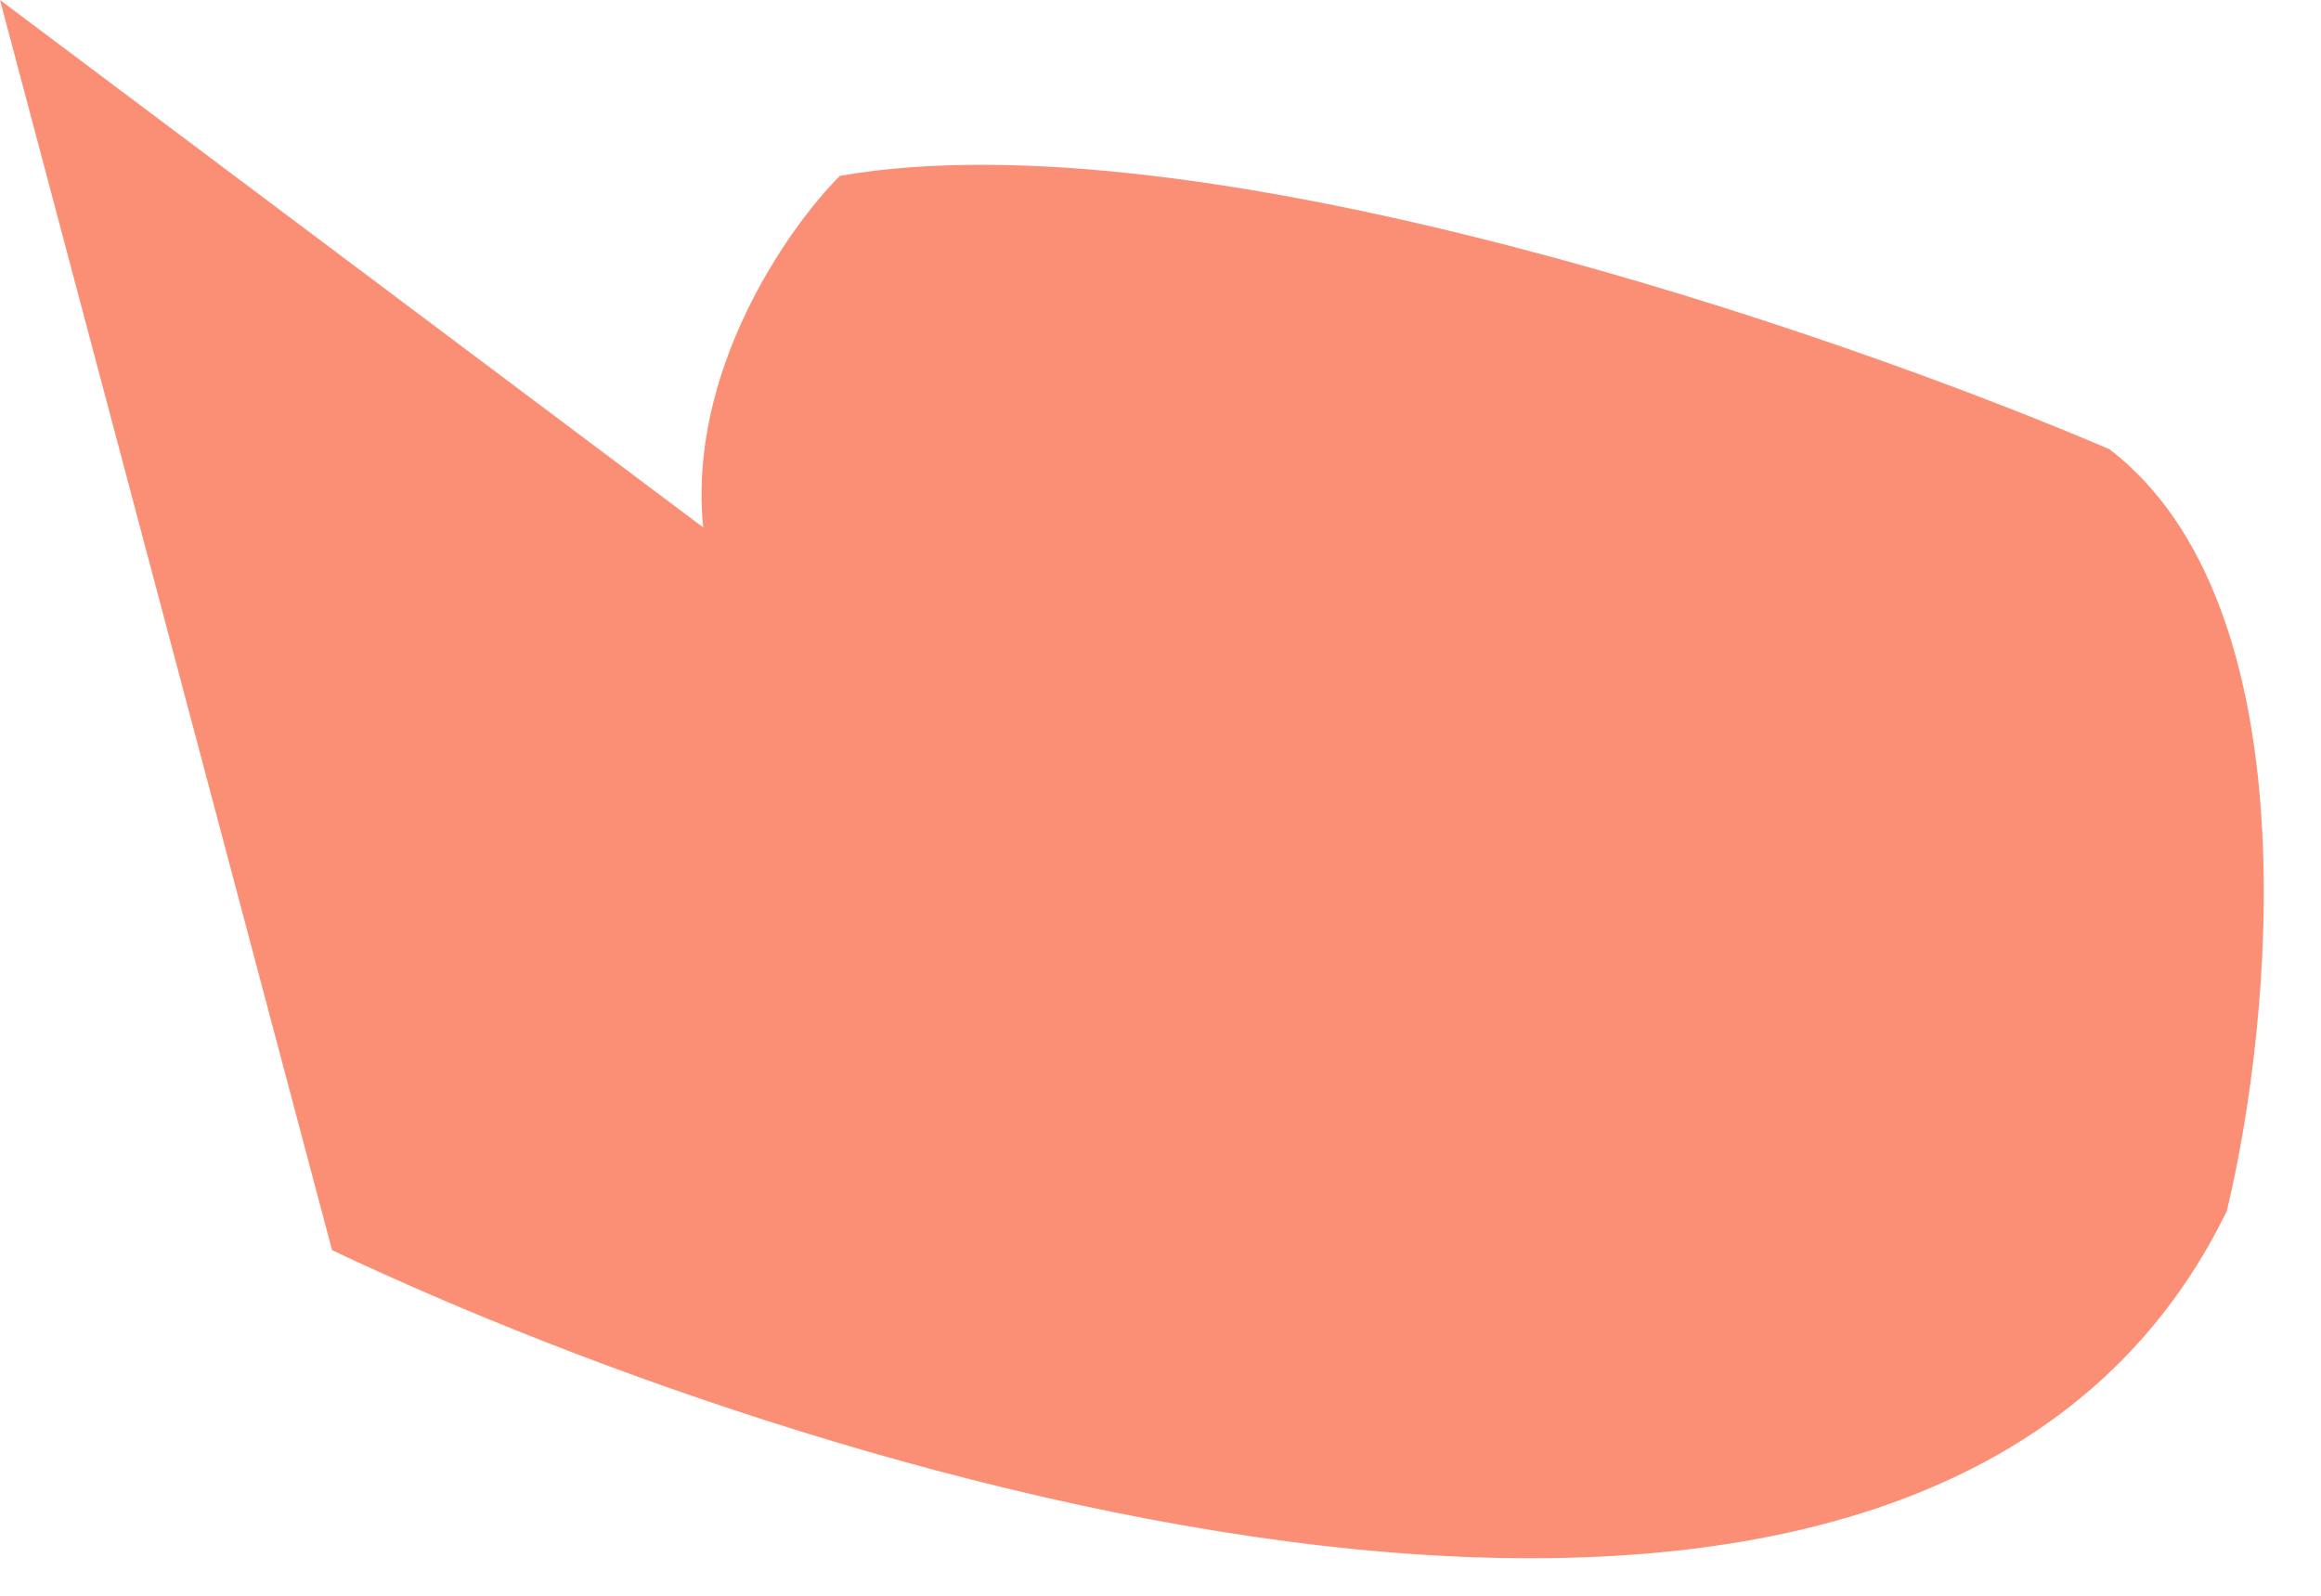 <svg width="32" height="22" viewBox="0 0 32 22" fill="none" xmlns="http://www.w3.org/2000/svg">
<path id="Vector 203" opacity="0.7" d="M4.578 17.235L0 0L9.695 7.271C9.479 5.117 10.862 3.142 11.58 2.424C16.535 1.562 25.314 4.578 29.085 6.194C31.886 8.348 31.329 14.094 30.701 16.697C26.607 25.099 11.58 20.557 4.578 17.235Z" fill="#FA603D"/>
</svg>
